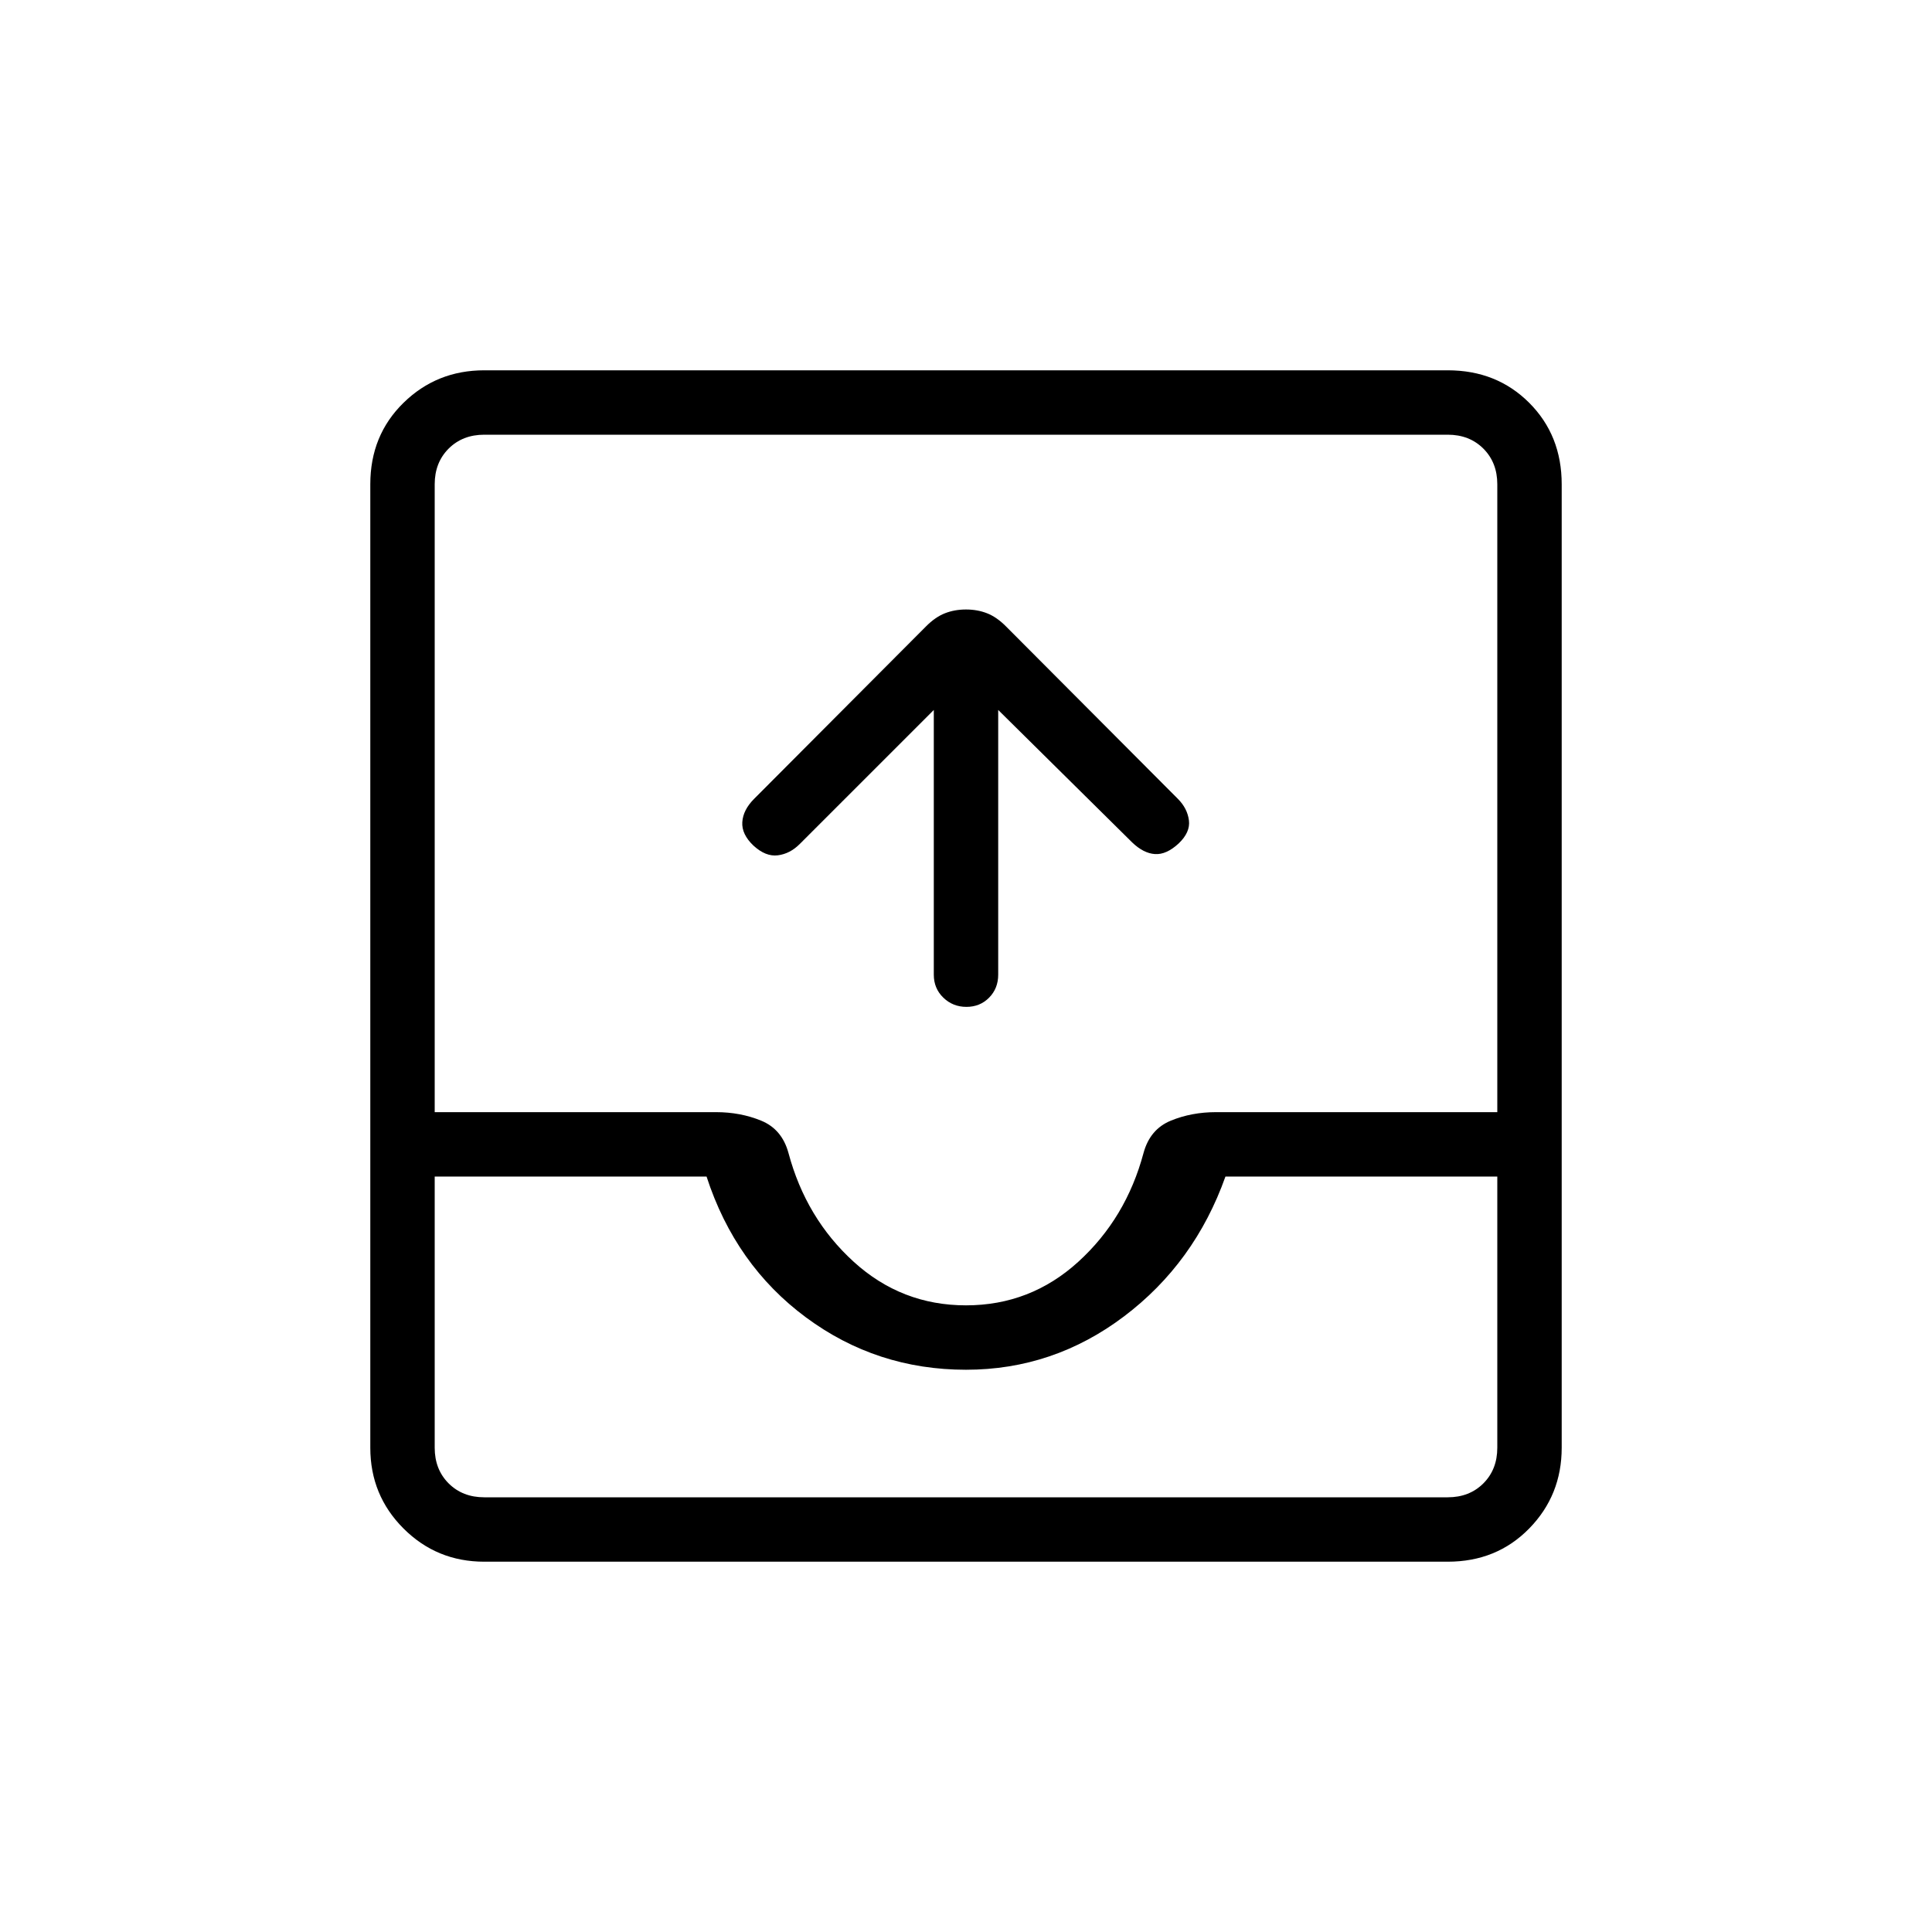 <svg xmlns="http://www.w3.org/2000/svg" height="20" viewBox="0 -960 960 960" width="20"><path d="m464-607.23-66.64 66.64q-4.82 4.82-10.86 5.59-6.04.77-12.13-4.85-5.91-5.61-5.52-11.65.38-6.04 5.83-11.52l85.43-85.71q4.64-4.67 9.43-6.54 4.78-1.88 10.46-1.88 5.68 0 10.46 1.88 4.79 1.87 9.43 6.54l85.43 85.71q4.68 4.71 5.45 10.64.77 5.92-5.14 11.53-6.09 5.62-11.75 5.23-5.65-.38-11.24-5.72L496-607.23v131.54q0 6.84-4.52 11.42t-11.27 4.58q-6.75 0-11.48-4.58T464-475.69v-131.54ZM240.62-184q-23.62 0-40.12-16.5Q184-217 184-240.62v-478.76q0-24.32 16.5-40.47T240.62-776h478.76q24.32 0 40.47 16.15T776-719.38v478.76q0 23.62-16.15 40.12Q743.7-184 719.38-184H240.62Zm0-32h478.76q10.77 0 17.7-6.92 6.92-6.93 6.92-17.7v-134.76H608.92q-15.3 43-50.42 69.5-35.12 26.5-78.5 26.5-44.38 0-79.5-26t-49.42-70H216v134.76q0 10.77 6.92 17.7 6.93 6.92 17.7 6.92ZM480-311.38q32 0 55.77-21.62 23.77-21.62 32.46-54.15 3.23-11.77 13.55-16 10.31-4.23 22.45-4.23H744v-312q0-10.77-6.92-17.7-6.93-6.92-17.7-6.92H240.62q-10.77 0-17.7 6.92-6.92 6.93-6.92 17.7v312h139.77q12.14 0 22.45 4.23 10.32 4.23 13.55 16 8.69 32.53 32.46 54.15Q448-311.38 480-311.38ZM240.62-216H216h528-503.38Z"/></svg>